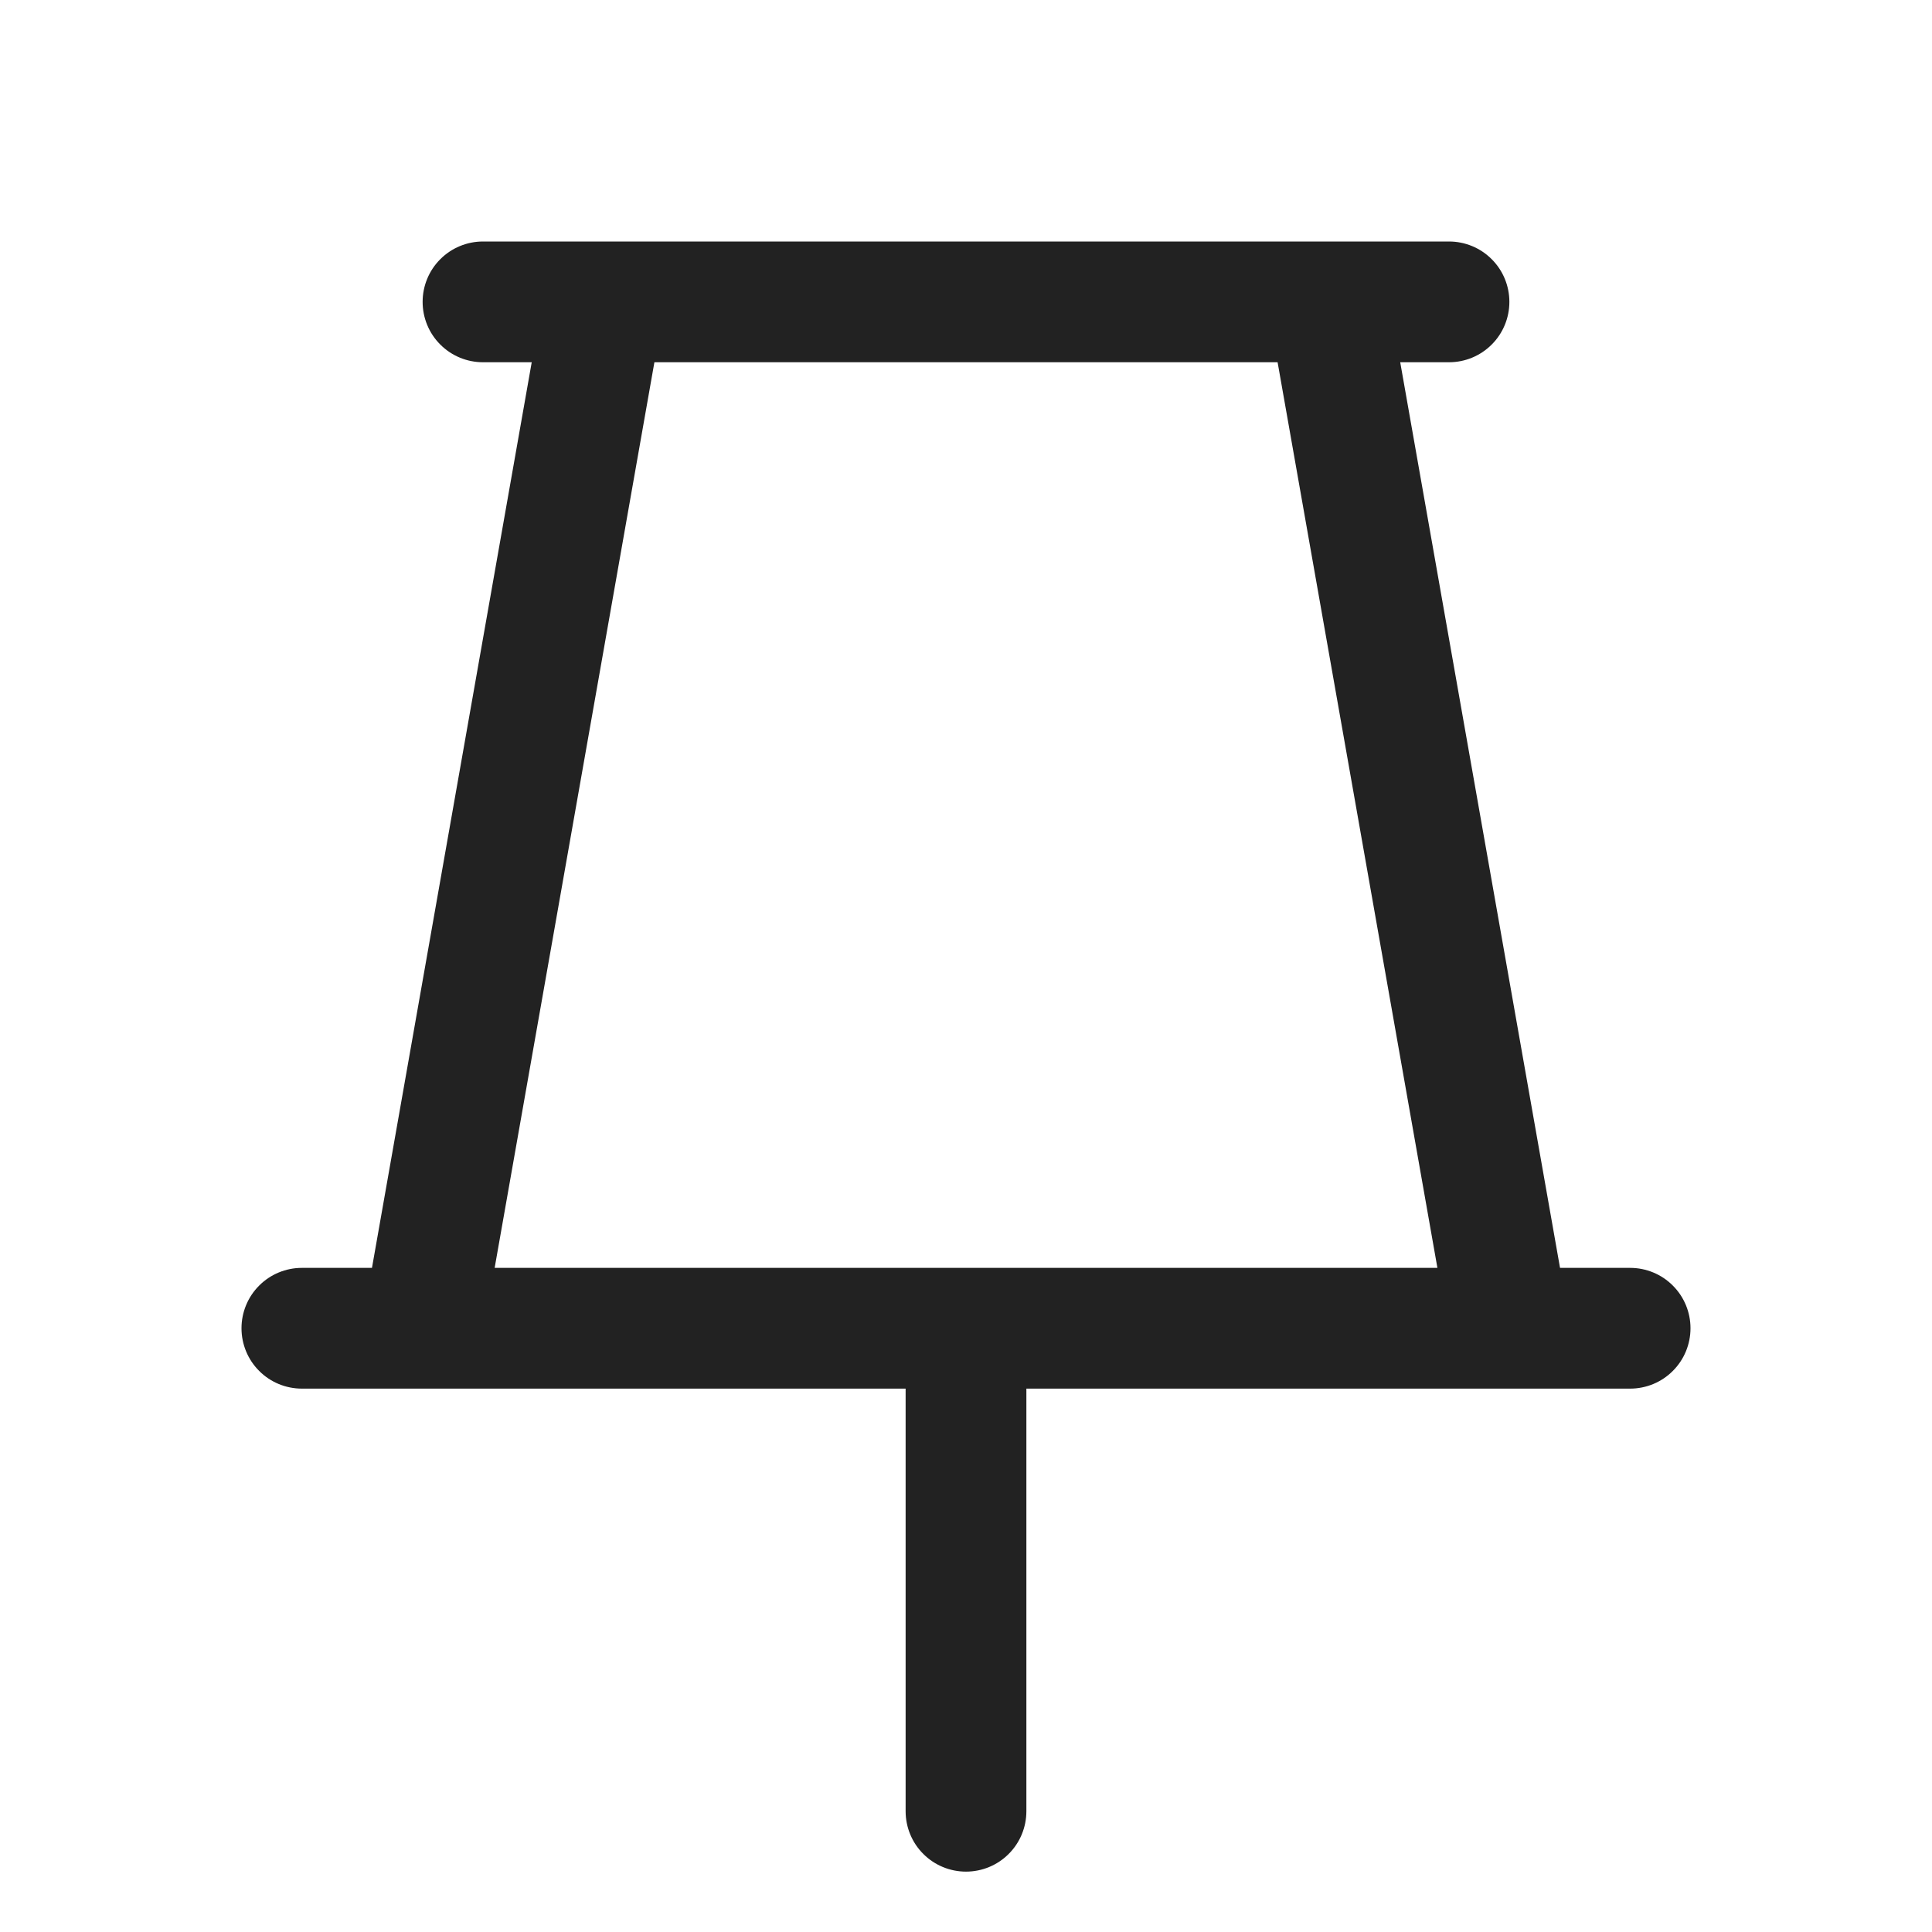 <svg width="32" height="32" viewBox="0 0 32 32" fill="none" xmlns="http://www.w3.org/2000/svg">
<path d="M27 21H25.839L23.192 6H24C24.265 6 24.52 5.895 24.707 5.707C24.895 5.52 25 5.265 25 5C25 4.735 24.895 4.48 24.707 4.293C24.52 4.105 24.265 4 24 4H8C7.735 4 7.48 4.105 7.293 4.293C7.105 4.48 7 4.735 7 5C7 5.265 7.105 5.52 7.293 5.707C7.48 5.895 7.735 6 8 6H8.807L6.161 21H5C4.735 21 4.48 21.105 4.293 21.293C4.105 21.48 4 21.735 4 22C4 22.265 4.105 22.52 4.293 22.707C4.48 22.895 4.735 23 5 23H15V30C15 30.265 15.105 30.52 15.293 30.707C15.48 30.895 15.735 31 16 31C16.265 31 16.52 30.895 16.707 30.707C16.895 30.52 17 30.265 17 30V23H27C27.265 23 27.52 22.895 27.707 22.707C27.895 22.52 28 22.265 28 22C28 21.735 27.895 21.48 27.707 21.293C27.52 21.105 27.265 21 27 21ZM10.839 6H21.161L23.808 21H8.193L10.839 6Z" fill="#222222"/>
</svg>
